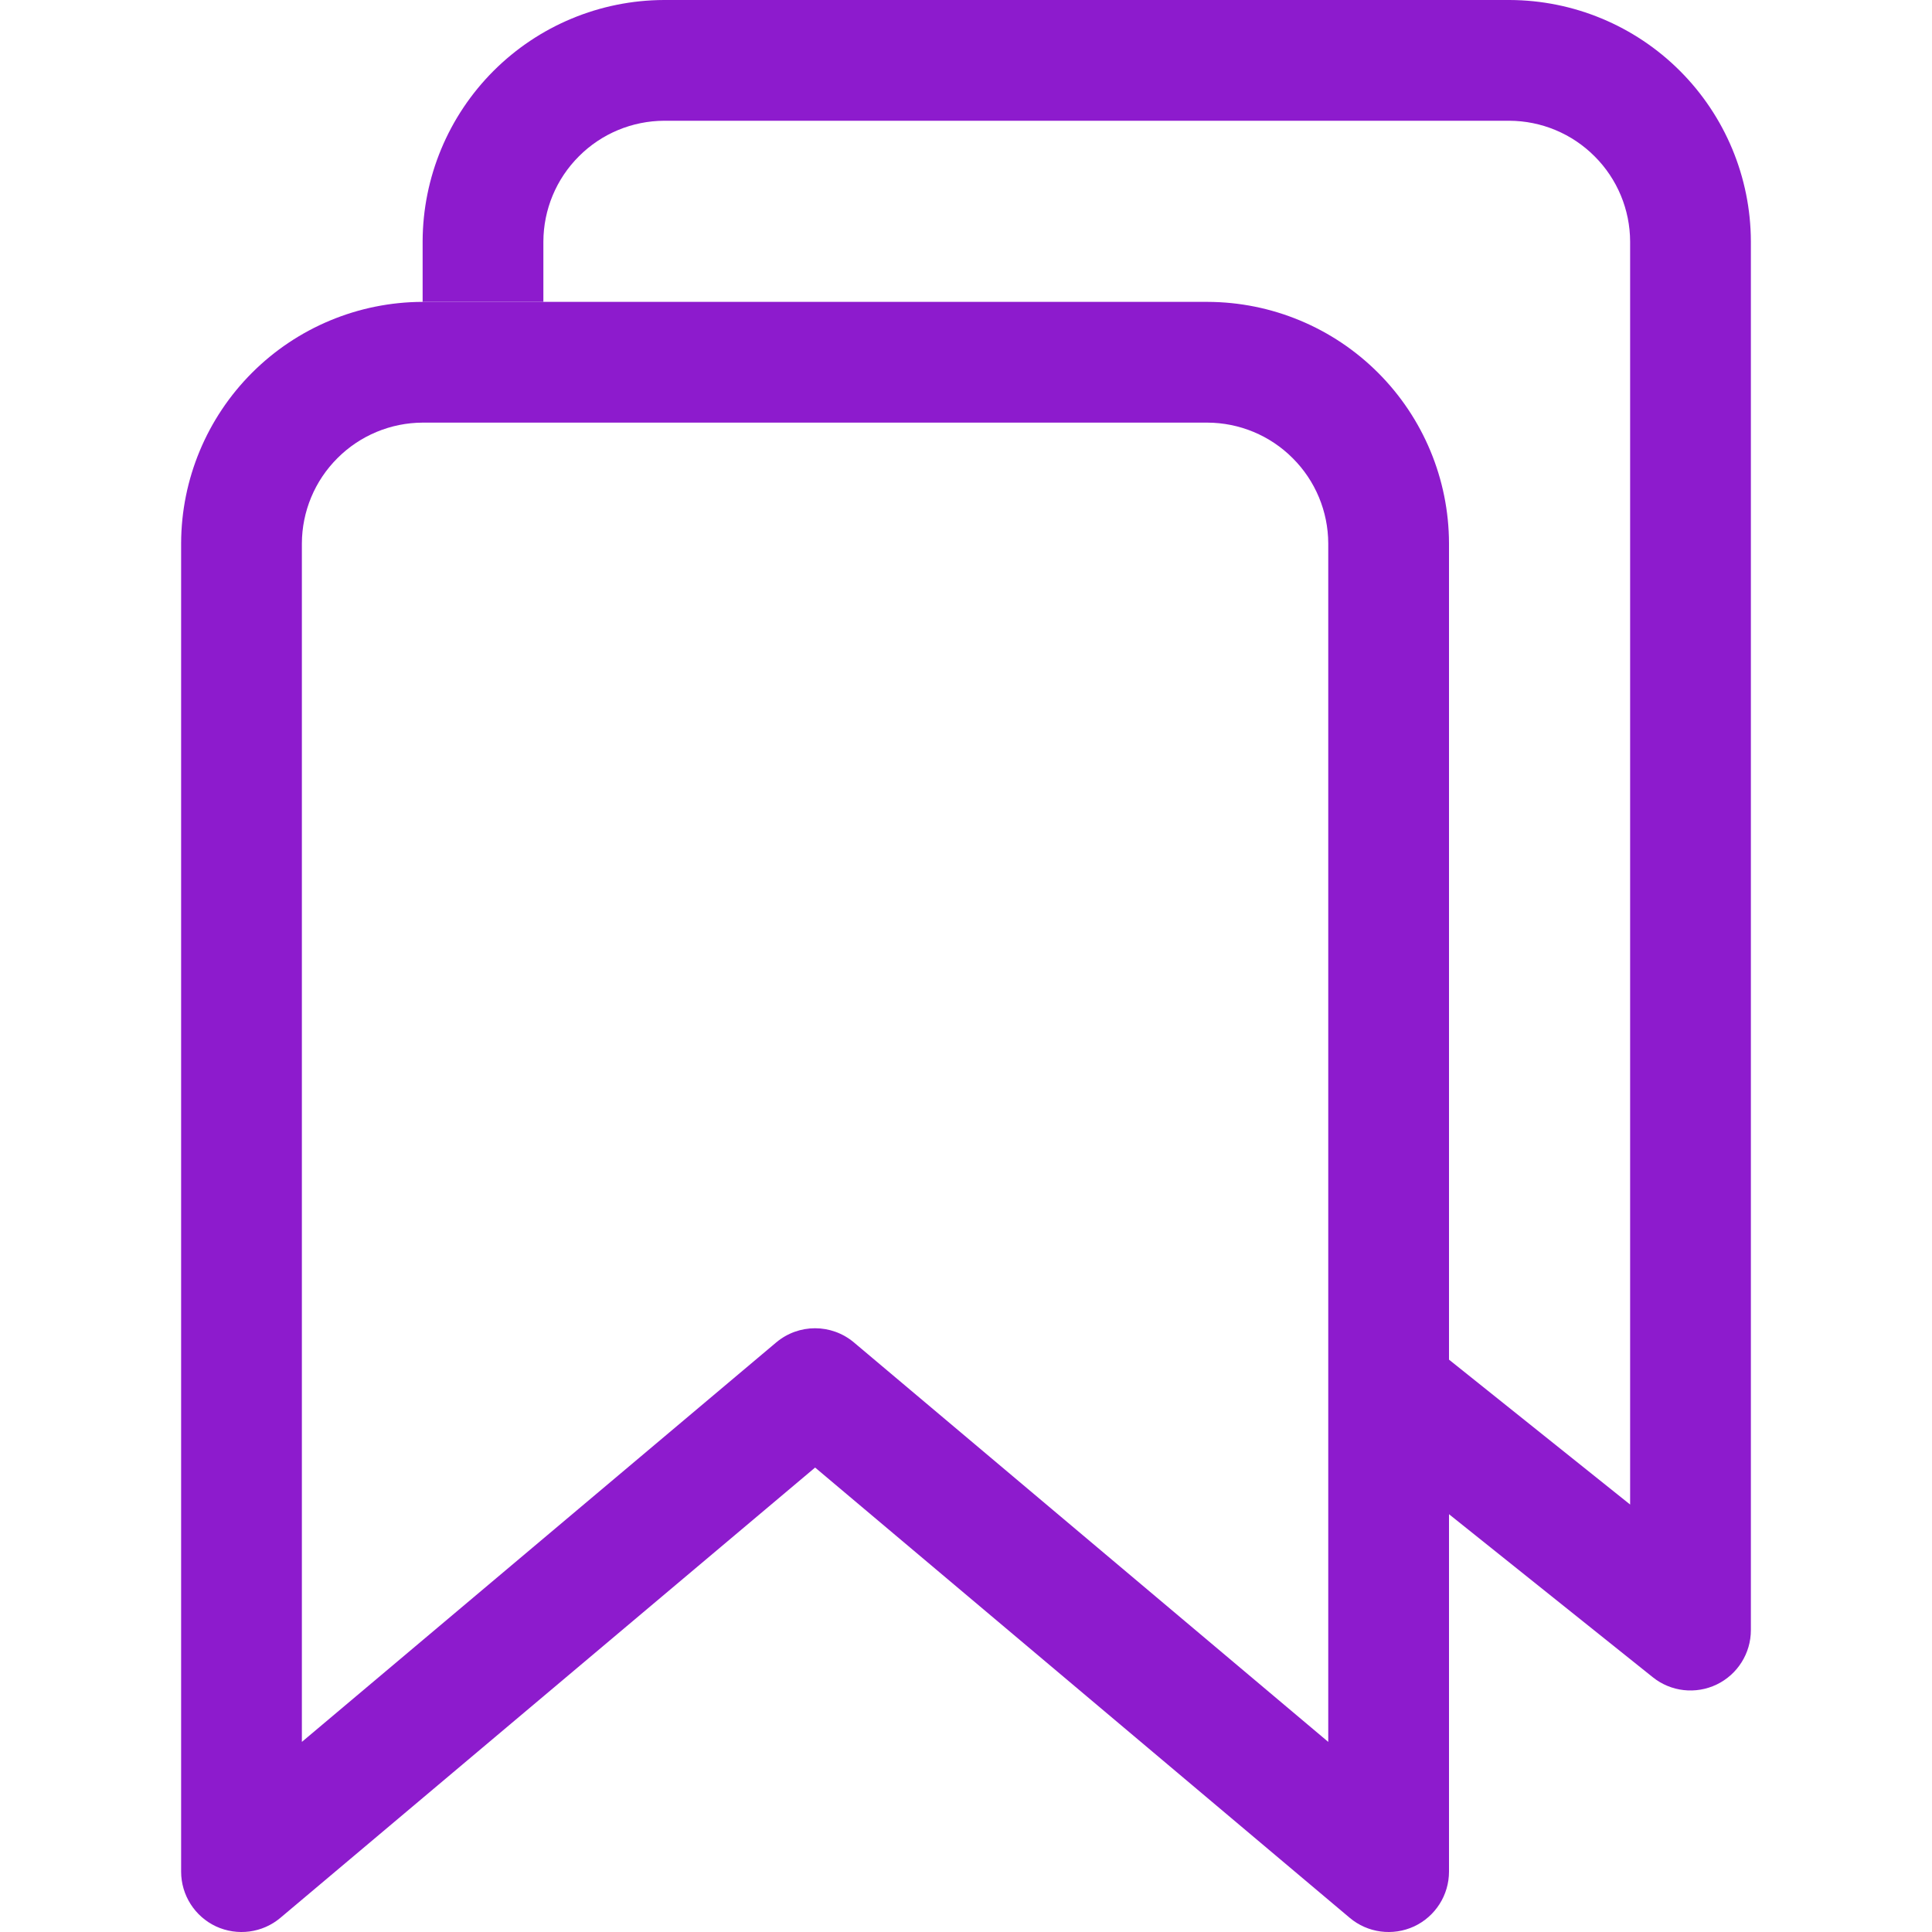 <svg width="20" height="20" viewBox="0 0 20 20" fill="none" xmlns="http://www.w3.org/2000/svg">
<path fill-rule="evenodd" clip-rule="evenodd" d="M6.873 5.26508e-06L6.875 0L15.627 2.63254e-06C16.289 0.002 16.923 0.266 17.391 0.734C17.859 1.202 18.123 1.836 18.125 2.498L18.125 2.5L18.125 16.875C18.125 17.115 17.987 17.334 17.771 17.438C17.554 17.542 17.297 17.513 17.11 17.363L13.985 14.863L14.765 13.887L16.875 15.575V2.501C16.874 2.17 16.742 1.852 16.507 1.618C16.273 1.383 15.955 1.251 15.624 1.25H6.876C6.545 1.251 6.227 1.383 5.993 1.618C5.758 1.852 5.626 2.17 5.625 2.501V3.125H4.375V2.498C4.377 1.836 4.641 1.202 5.109 0.734C5.577 0.266 6.211 0.002 6.873 5.26508e-06Z" fill="#8D1BCD"/>
<path fill-rule="evenodd" clip-rule="evenodd" d="M4.373 3.125L4.375 3.125L12.502 3.125C13.164 3.127 13.798 3.391 14.266 3.859C14.734 4.327 14.998 4.961 15 5.623L15 5.625L15 19.375C15 19.618 14.859 19.839 14.639 19.942C14.418 20.044 14.158 20.01 13.972 19.853L8.438 15.192L2.903 19.853C2.717 20.01 2.457 20.044 2.236 19.942C2.016 19.839 1.875 19.618 1.875 19.375V5.623C1.877 4.961 2.141 4.327 2.609 3.859C3.077 3.391 3.711 3.127 4.373 3.125ZM4.376 4.375C4.045 4.376 3.727 4.508 3.493 4.743C3.258 4.977 3.126 5.295 3.125 5.626V18.032L8.035 13.897C8.268 13.701 8.607 13.701 8.84 13.897L13.75 18.032V5.626C13.749 5.295 13.617 4.977 13.382 4.743C13.148 4.508 12.83 4.376 12.499 4.375H4.376Z" fill="#8D1BCD"/>
</svg>
